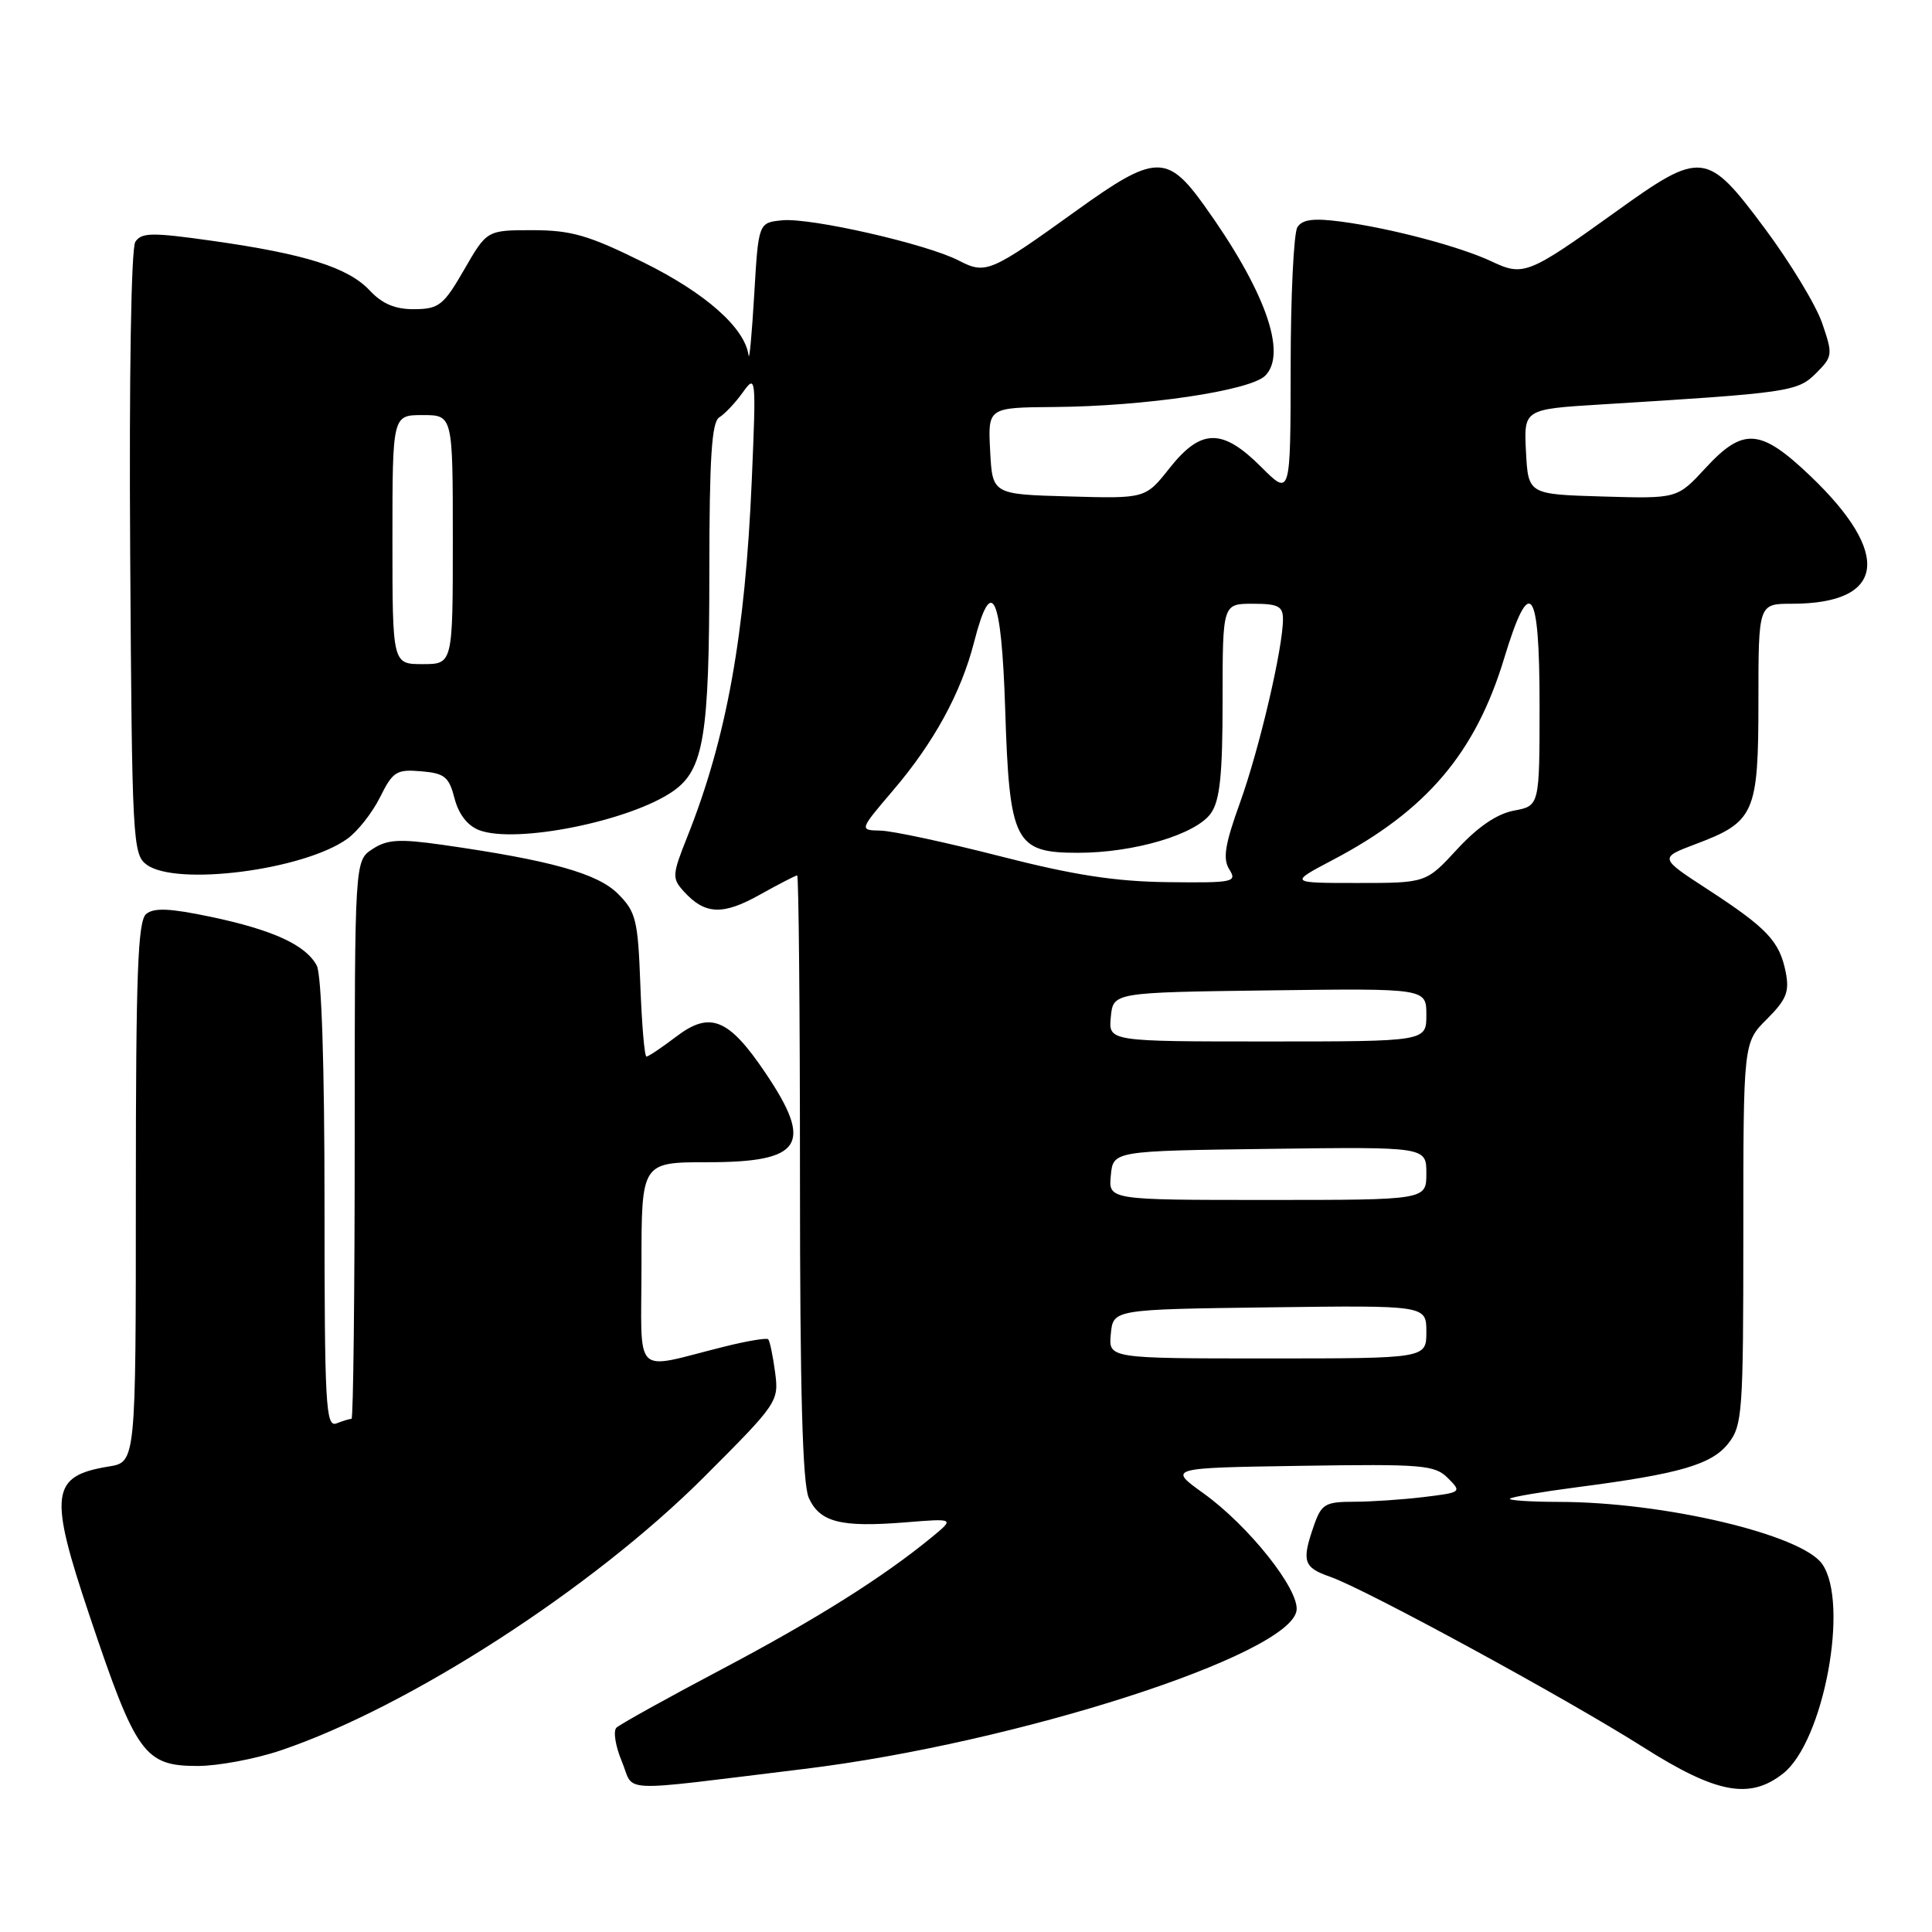 <?xml version="1.0" encoding="UTF-8" standalone="no"?>
<!DOCTYPE svg PUBLIC "-//W3C//DTD SVG 1.1//EN" "http://www.w3.org/Graphics/SVG/1.1/DTD/svg11.dtd" >
<svg xmlns="http://www.w3.org/2000/svg" xmlns:xlink="http://www.w3.org/1999/xlink" version="1.1" viewBox="0 0 256 256">
 <g >
 <path fill="currentColor"
d=" M 106.50 234.40 C 134.62 230.99 170.96 219.30 171.80 213.40 C 172.19 210.64 165.47 202.18 159.45 197.86 C 154.77 194.50 154.77 194.50 172.36 194.23 C 188.52 193.98 190.11 194.11 191.85 195.85 C 193.72 197.72 193.66 197.76 188.63 198.37 C 185.81 198.71 181.63 198.99 179.35 198.99 C 175.59 199.00 175.09 199.30 174.10 202.15 C 172.45 206.88 172.71 207.70 176.25 208.93 C 180.89 210.54 207.52 225.03 217.74 231.51 C 227.42 237.65 231.84 238.49 236.27 235.00 C 241.65 230.77 245.07 212.40 241.45 207.24 C 238.71 203.33 220.48 199.02 206.58 199.01 C 202.78 199.00 199.85 198.81 200.08 198.58 C 200.32 198.35 204.33 197.67 209.00 197.06 C 222.55 195.30 226.80 194.07 229.01 191.26 C 230.88 188.89 231.00 187.19 231.00 163.44 C 231.00 138.15 231.00 138.15 234.12 135.04 C 236.73 132.43 237.13 131.41 236.61 128.78 C 235.79 124.72 234.17 122.99 226.31 117.87 C 219.85 113.67 219.85 113.67 224.67 111.85 C 232.51 108.90 233.00 107.79 233.00 92.89 C 233.00 80.00 233.00 80.00 237.43 80.00 C 249.81 80.00 250.75 73.43 239.85 63.04 C 233.26 56.76 230.99 56.59 225.97 62.04 C 222.24 66.08 222.24 66.08 212.37 65.79 C 202.50 65.50 202.50 65.50 202.20 59.86 C 201.91 54.22 201.91 54.22 212.20 53.59 C 237.07 52.06 238.19 51.90 240.63 49.46 C 242.84 47.25 242.88 46.99 241.45 42.83 C 240.64 40.45 237.21 34.79 233.83 30.25 C 226.15 19.95 225.48 19.87 214.00 28.13 C 202.57 36.34 201.85 36.63 197.71 34.67 C 193.53 32.69 184.34 30.25 177.74 29.37 C 174.04 28.88 172.57 29.07 171.91 30.11 C 171.43 30.87 171.02 39.21 171.02 48.63 C 171.00 65.76 171.00 65.76 167.12 61.88 C 161.96 56.72 159.15 56.76 154.97 62.03 C 151.78 66.07 151.78 66.07 141.64 65.78 C 131.50 65.50 131.50 65.50 131.20 59.75 C 130.90 54.00 130.90 54.00 139.70 53.93 C 151.71 53.84 165.66 51.77 167.65 49.78 C 170.62 46.81 167.59 38.39 159.52 27.16 C 154.65 20.38 152.99 20.45 142.67 27.88 C 131.20 36.13 130.63 36.38 127.03 34.52 C 122.80 32.33 107.44 28.83 103.67 29.19 C 100.50 29.50 100.50 29.50 99.94 39.00 C 99.63 44.23 99.30 47.87 99.19 47.09 C 98.70 43.45 93.51 38.85 85.31 34.79 C 78.00 31.17 75.73 30.51 70.59 30.50 C 64.52 30.50 64.52 30.50 61.51 35.72 C 58.78 40.45 58.17 40.94 54.92 40.97 C 52.37 40.99 50.67 40.28 48.98 38.48 C 46.13 35.44 40.44 33.65 28.12 31.91 C 20.13 30.78 18.74 30.80 17.93 32.05 C 17.38 32.91 17.10 49.81 17.25 73.33 C 17.49 111.45 17.58 113.22 19.44 114.58 C 23.38 117.46 40.23 115.29 46.00 111.16 C 47.38 110.18 49.34 107.69 50.36 105.63 C 52.05 102.23 52.54 101.92 55.80 102.20 C 58.92 102.46 59.49 102.93 60.23 105.79 C 60.77 107.89 61.95 109.41 63.49 110.00 C 68.37 111.85 83.54 108.79 89.21 104.82 C 93.25 101.99 93.99 97.53 93.99 75.80 C 94.00 60.63 94.30 55.92 95.31 55.30 C 96.03 54.86 97.43 53.38 98.42 52.00 C 100.17 49.56 100.20 49.84 99.62 63.50 C 98.74 84.18 96.28 97.80 91.07 110.88 C 89.06 115.92 89.03 116.38 90.60 118.11 C 93.40 121.20 95.75 121.31 100.65 118.57 C 103.18 117.16 105.42 116.00 105.63 116.00 C 105.83 116.00 106.00 133.98 106.00 155.95 C 106.00 184.36 106.34 196.65 107.17 198.48 C 108.64 201.70 111.39 202.40 119.84 201.73 C 126.50 201.19 126.50 201.19 123.50 203.66 C 117.02 208.99 108.12 214.59 95.59 221.21 C 88.39 225.01 82.13 228.49 81.68 228.93 C 81.23 229.37 81.55 231.39 82.40 233.41 C 84.15 237.60 81.21 237.48 106.50 234.40 Z  M 37.16 231.95 C 54.14 226.22 78.49 210.51 93.27 195.73 C 103.09 185.91 103.22 185.71 102.70 181.80 C 102.41 179.62 102.00 177.67 101.79 177.46 C 101.58 177.25 98.96 177.69 95.96 178.44 C 83.64 181.50 85.00 182.85 85.00 167.52 C 85.00 154.00 85.00 154.00 93.80 154.00 C 106.30 154.00 107.82 151.65 101.44 142.19 C 96.56 134.94 94.09 133.93 89.60 137.36 C 87.69 138.81 85.92 140.00 85.66 140.00 C 85.40 140.00 85.04 135.73 84.85 130.52 C 84.53 121.86 84.27 120.82 81.88 118.43 C 79.17 115.72 72.91 113.98 58.60 111.94 C 52.89 111.13 51.30 111.23 49.35 112.51 C 47.00 114.05 47.00 114.05 47.00 151.02 C 47.00 171.36 46.81 188.00 46.58 188.00 C 46.35 188.00 45.45 188.27 44.58 188.61 C 43.16 189.15 43.00 186.19 43.00 159.54 C 43.00 141.10 42.61 129.14 41.97 127.94 C 40.51 125.21 36.17 123.22 27.91 121.48 C 22.52 120.35 20.40 120.25 19.37 121.11 C 18.26 122.03 18.00 128.96 18.00 157.99 C 18.00 193.74 18.00 193.74 14.41 194.32 C 6.72 195.57 6.42 197.90 11.88 214.13 C 18.03 232.46 19.14 234.00 26.19 234.00 C 28.87 234.00 33.81 233.08 37.16 231.95 Z  M 147.19 176.75 C 147.50 173.50 147.50 173.50 168.25 173.23 C 189.00 172.96 189.00 172.96 189.00 176.48 C 189.00 180.00 189.00 180.00 167.94 180.00 C 146.87 180.00 146.87 180.00 147.19 176.75 Z  M 147.19 155.75 C 147.50 152.50 147.50 152.50 168.25 152.23 C 189.00 151.96 189.00 151.96 189.00 155.48 C 189.00 159.00 189.00 159.00 167.94 159.00 C 146.87 159.00 146.87 159.00 147.19 155.75 Z  M 147.19 134.75 C 147.50 131.50 147.50 131.50 168.25 131.23 C 189.00 130.96 189.00 130.96 189.00 134.48 C 189.00 138.00 189.00 138.00 167.94 138.00 C 146.87 138.00 146.87 138.00 147.19 134.75 Z  M 132.50 113.45 C 125.35 111.62 118.23 110.09 116.67 110.06 C 113.85 110.00 113.85 110.00 118.32 104.75 C 123.76 98.38 127.36 91.79 129.08 85.05 C 131.41 75.98 132.70 78.78 133.19 93.89 C 133.75 111.62 134.45 113.00 142.84 113.00 C 150.30 113.00 158.50 110.56 160.46 107.75 C 161.65 106.05 162.00 102.65 162.00 92.78 C 162.00 80.00 162.00 80.00 166.00 80.00 C 169.36 80.00 170.00 80.33 170.00 82.04 C 170.00 85.88 166.87 99.23 164.32 106.32 C 162.31 111.89 162.00 113.78 162.89 115.20 C 163.95 116.89 163.44 116.99 154.76 116.89 C 147.80 116.81 142.28 115.96 132.50 113.45 Z  M 176.63 113.93 C 189.01 107.42 195.50 99.79 199.30 87.26 C 202.72 75.98 204.00 77.65 204.00 93.39 C 204.00 106.78 204.00 106.78 200.60 107.41 C 198.35 107.84 195.82 109.56 193.08 112.53 C 188.96 117.00 188.96 117.00 179.88 117.00 C 170.80 117.00 170.80 117.00 176.63 113.93 Z  M 52.00 71.50 C 52.00 55.00 52.00 55.00 56.00 55.00 C 60.00 55.00 60.00 55.00 60.00 71.50 C 60.00 88.00 60.00 88.00 56.00 88.00 C 52.00 88.00 52.00 88.00 52.00 71.50 Z "/>
</g>
</svg>